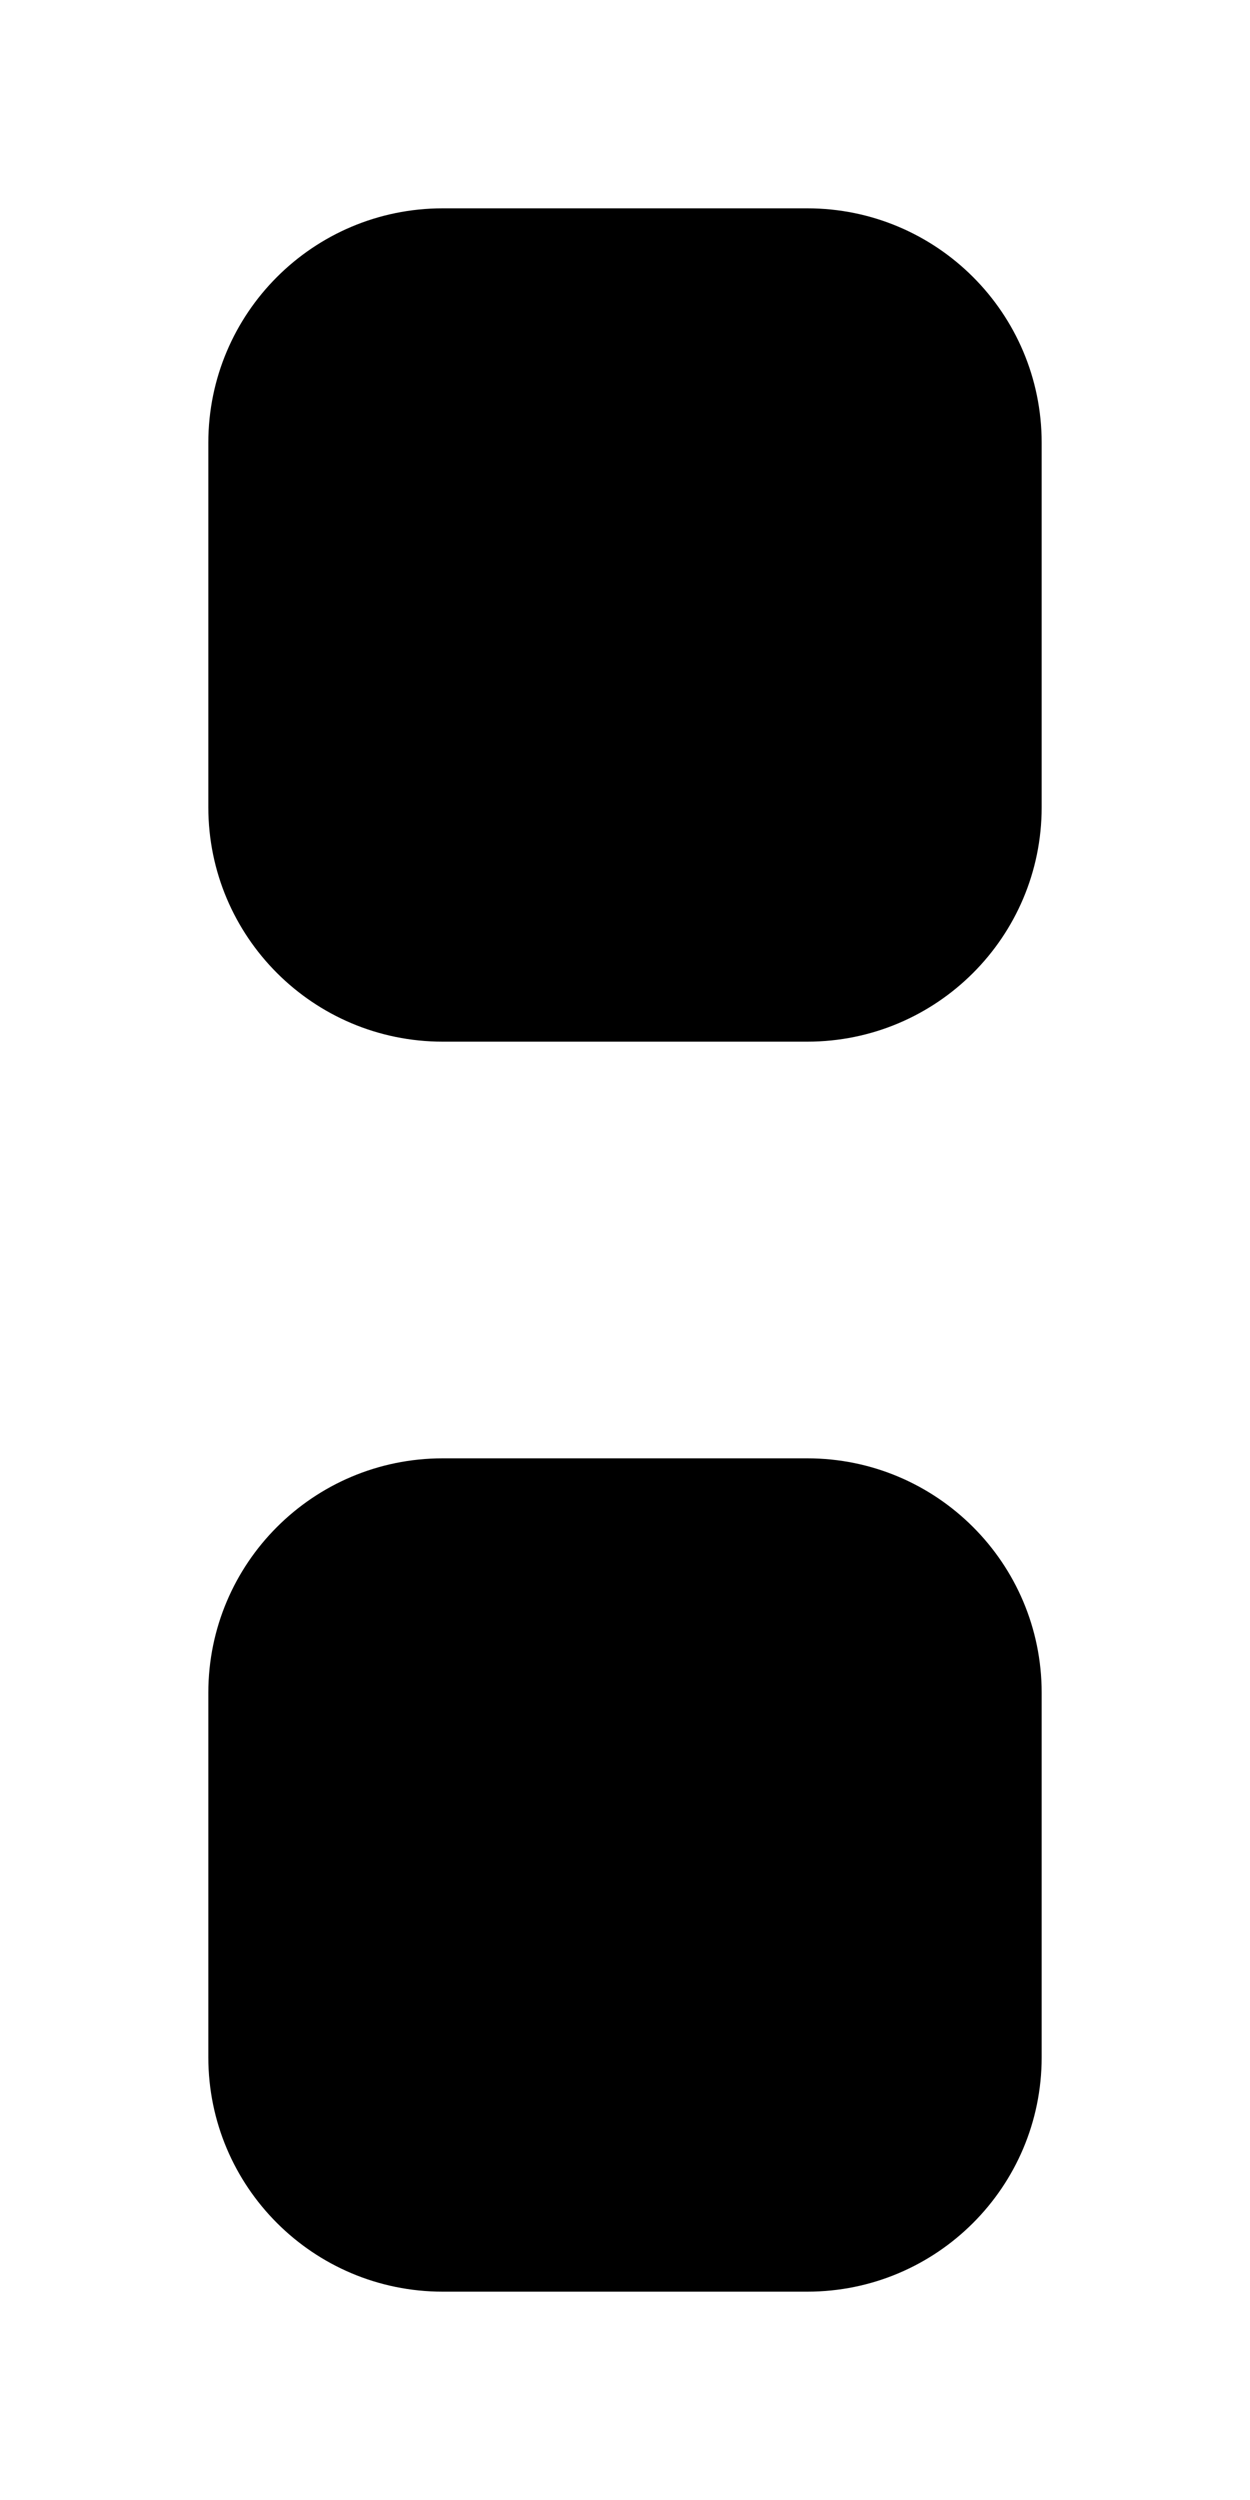 ﻿<?xml version="1.0" encoding="utf-8"?>
<!DOCTYPE svg PUBLIC "-//W3C//DTD SVG 1.1//EN" "http://www.w3.org/Graphics/SVG/1.1/DTD/svg11.dtd">
<svg xmlns="http://www.w3.org/2000/svg" xmlns:xlink="http://www.w3.org/1999/xlink" version="1.1" baseProfile="full" width="24" height="48" viewBox="0 0 24.00 48.00" enable-background="new 0 0 24.00 48.00" xml:space="preserve">
	<path fill="#{colorb}" fill-opacity="0.5" stroke-linejoin="miter" stroke="#{colora}" stroke-opacity="0.8" d="M 8.5,4.5L 15.5,4.5C 17.709,4.5 19.5,6.291 19.5,8.5L 19.5,15.5C 19.5,17.709 17.709,19.5 15.5,19.5L 8.5,19.5C 6.291,19.5 4.5,17.709 4.5,15.5L 4.5,8.5C 4.5,6.291 6.291,4.5 8.5,4.5 Z "/>
	<path fill="#{colora}" fill-opacity="0.8" stroke-linejoin="miter" stroke="#{colora}" stroke-opacity="0.8" d="M 8.5,28.5L 15.5,28.5C 17.709,28.5 19.5,30.291 19.5,32.5L 19.5,39.5C 19.5,41.709 17.709,43.5 15.5,43.5L 8.5,43.5C 6.291,43.5 4.5,41.709 4.5,39.5L 4.5,32.5C 4.5,30.291 6.291,28.5 8.5,28.5 Z "/>
</svg>
